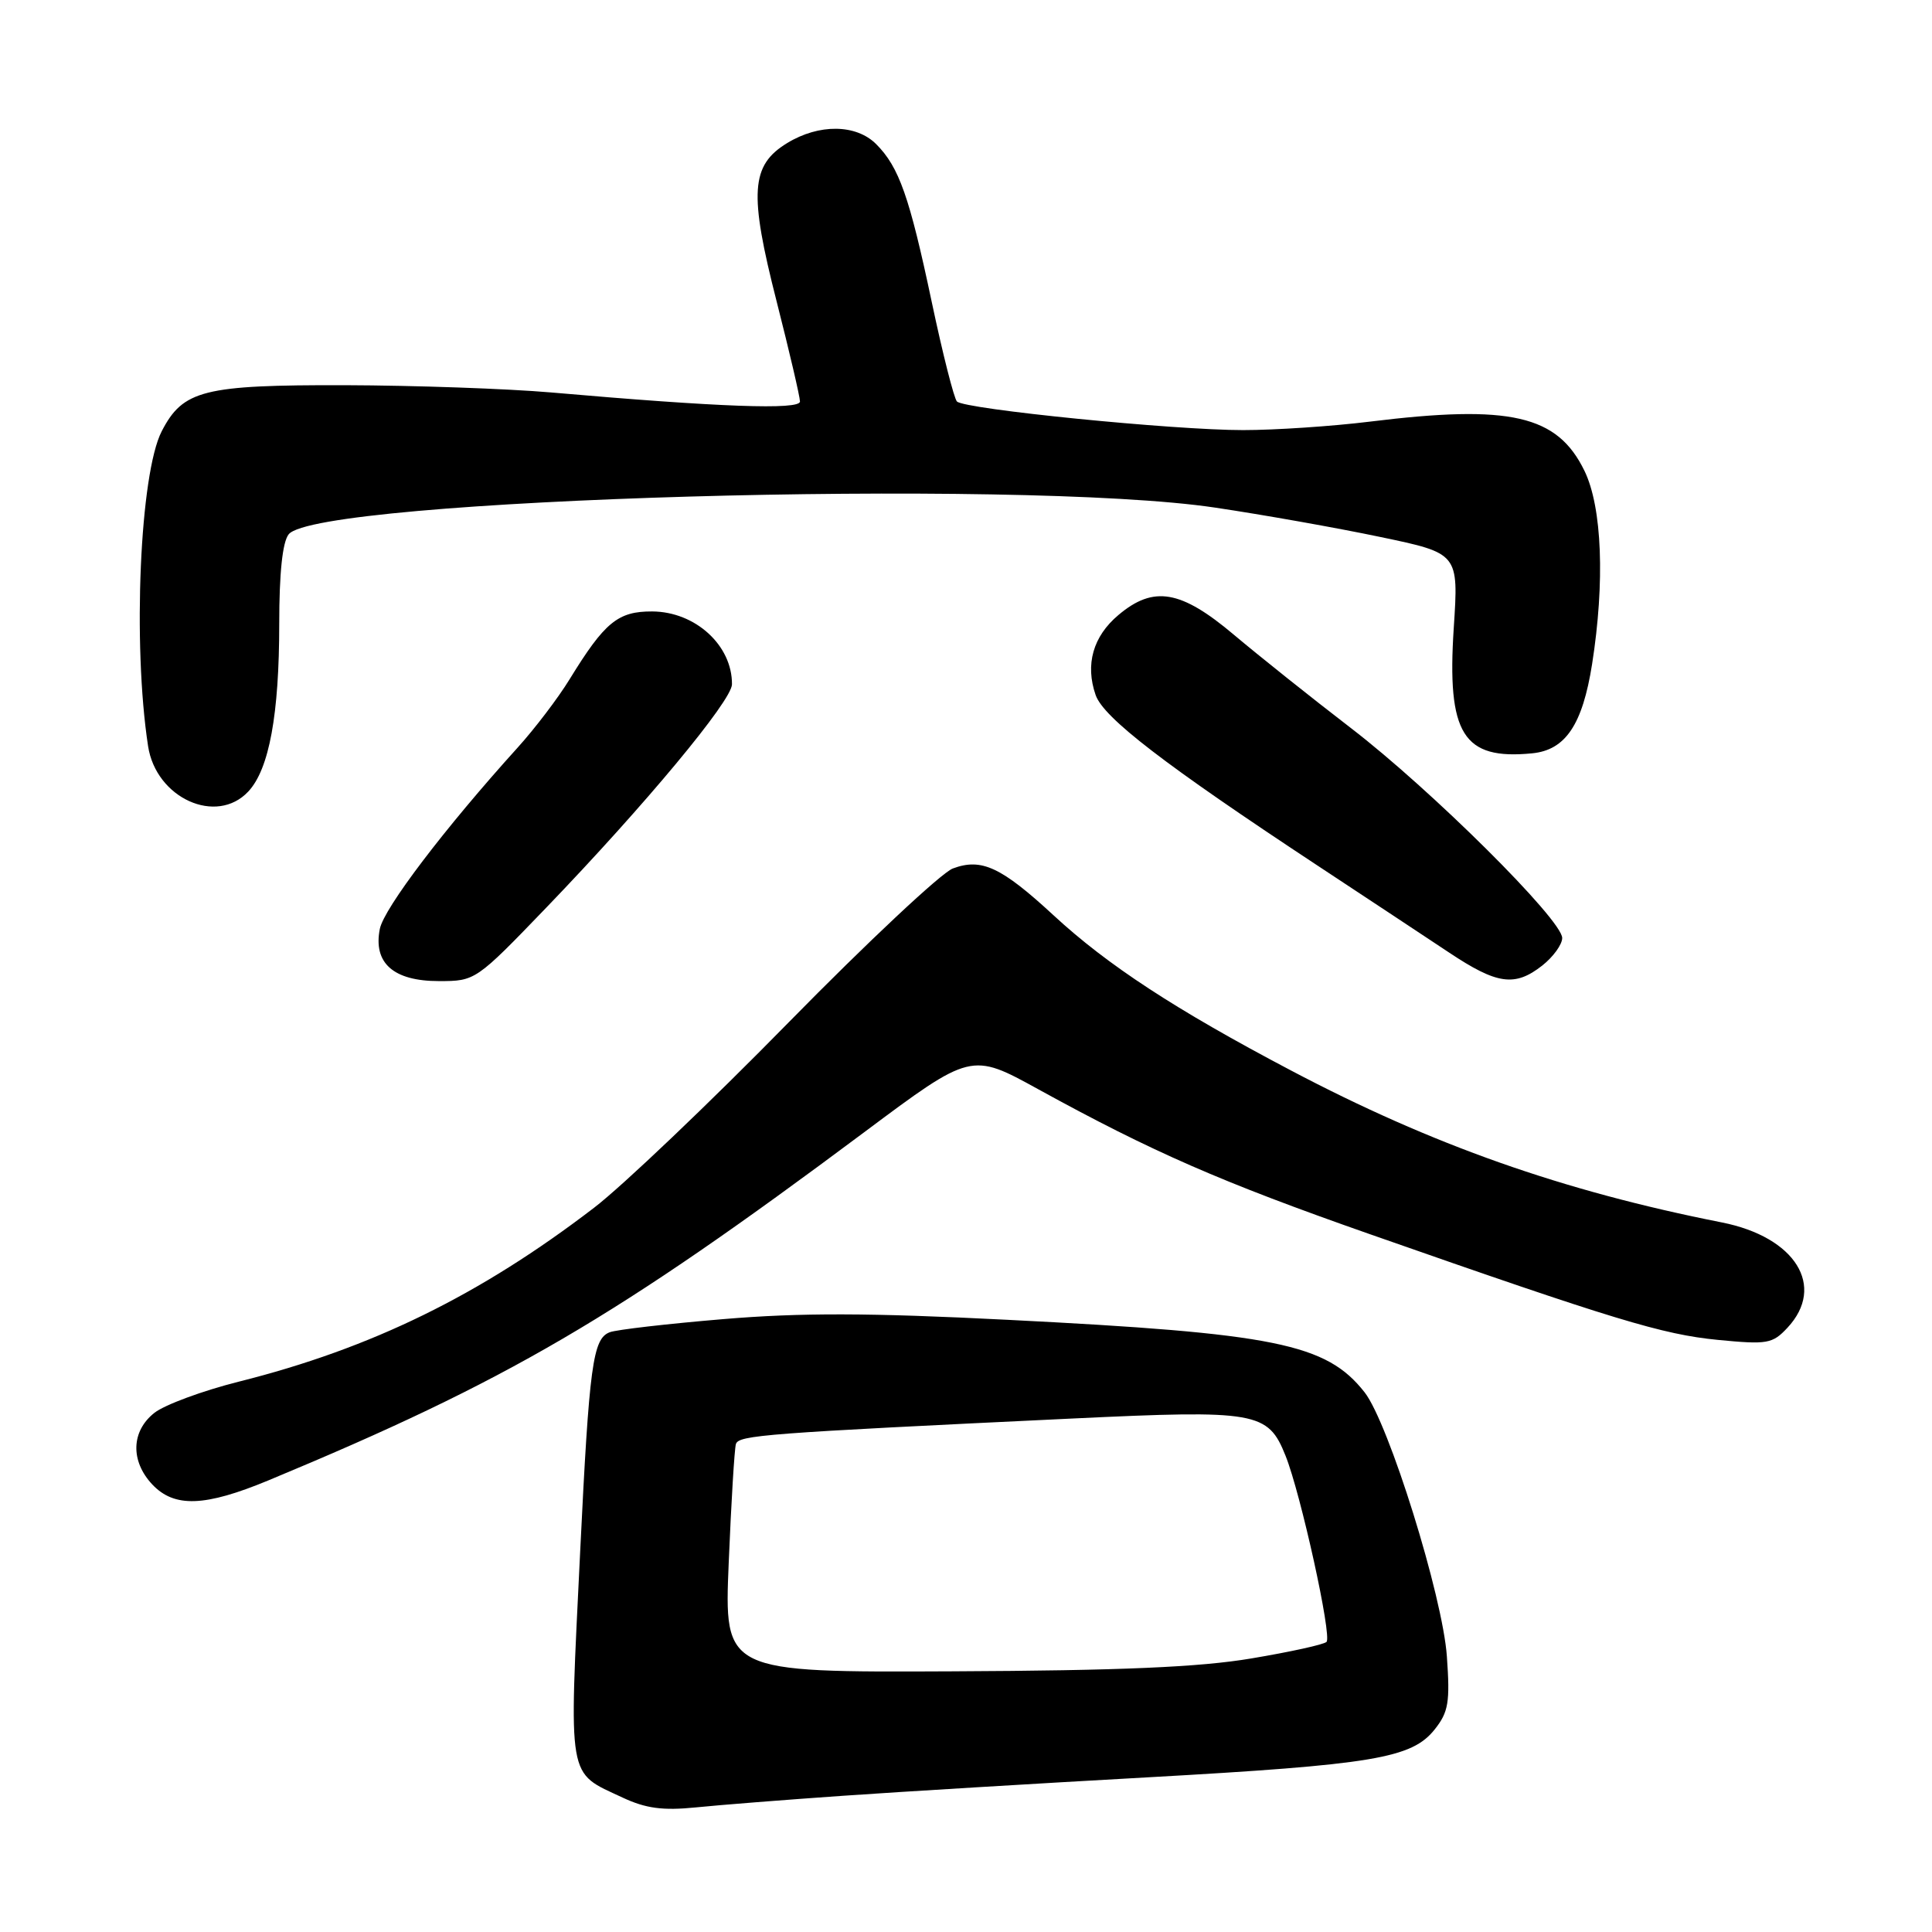 <?xml version="1.0" encoding="UTF-8" standalone="no"?>
<!DOCTYPE svg PUBLIC "-//W3C//DTD SVG 1.1//EN" "http://www.w3.org/Graphics/SVG/1.1/DTD/svg11.dtd" >
<svg xmlns="http://www.w3.org/2000/svg" xmlns:xlink="http://www.w3.org/1999/xlink" version="1.1" viewBox="0 0 256 256">
 <g >
 <path fill="currentColor"
d=" M 111.70 237.95 C 119.29 237.42 137.43 236.32 152.00 235.51 C 182.03 233.83 187.07 232.98 190.11 229.15 C 191.93 226.86 192.15 225.55 191.72 219.50 C 191.17 211.53 184.00 188.54 180.81 184.48 C 175.74 178.04 169.00 176.67 133.47 174.88 C 115.14 173.95 106.08 173.93 95.84 174.79 C 88.43 175.41 81.66 176.19 80.79 176.53 C 78.55 177.39 78.08 180.85 76.88 205.50 C 75.38 236.35 75.10 234.72 82.50 238.19 C 85.58 239.63 87.82 239.93 92.20 239.49 C 95.33 239.17 104.11 238.48 111.70 237.95 Z  M 35.61 196.14 C 67.28 182.98 81.58 174.62 114.52 150.02 C 128.69 139.44 128.69 139.44 137.59 144.34 C 152.67 152.63 161.81 156.63 181.53 163.54 C 213.92 174.89 220.27 176.82 227.60 177.54 C 234.20 178.18 234.86 178.06 236.85 175.93 C 241.97 170.44 237.90 163.91 228.16 161.98 C 207.05 157.81 189.77 151.71 171.00 141.81 C 155.74 133.77 146.75 127.89 139.61 121.29 C 132.66 114.87 130.05 113.66 126.25 115.08 C 124.74 115.65 114.95 124.82 104.50 135.47 C 94.05 146.13 82.45 157.18 78.72 160.03 C 63.57 171.64 49.21 178.67 31.63 183.08 C 26.85 184.28 21.83 186.14 20.47 187.20 C 17.38 189.63 17.26 193.58 20.17 196.69 C 23.10 199.80 27.14 199.66 35.61 196.14 Z  M 72.40 120.25 C 85.47 106.67 96.97 92.84 96.99 90.68 C 97.03 85.52 92.14 81.05 86.42 81.02 C 81.88 81.00 80.13 82.43 75.48 90.00 C 73.97 92.47 70.87 96.54 68.61 99.04 C 58.92 109.75 50.89 120.32 50.33 123.08 C 49.43 127.61 52.13 130.00 58.16 130.00 C 62.99 130.00 63.06 129.95 72.40 120.25 Z  M 204.37 127.93 C 205.81 126.79 207.00 125.15 207.00 124.29 C 207.00 121.89 189.64 104.64 179.00 96.47 C 173.78 92.46 166.80 86.89 163.50 84.11 C 156.47 78.18 152.86 77.56 148.20 81.49 C 144.83 84.32 143.77 88.05 145.18 92.10 C 146.23 95.11 154.32 101.33 174.50 114.64 C 181.10 118.99 188.97 124.20 192.00 126.21 C 198.38 130.46 200.73 130.79 204.37 127.93 Z  M 32.91 104.87 C 35.67 101.91 37.00 94.67 37.00 82.64 C 37.00 75.95 37.43 71.83 38.25 70.80 C 41.99 66.07 135.02 63.38 161.00 67.26 C 167.32 68.20 177.18 69.95 182.89 71.15 C 193.28 73.32 193.28 73.32 192.63 83.20 C 191.71 97.27 193.86 100.72 203.01 99.82 C 207.44 99.39 209.69 96.03 210.96 88.00 C 212.67 77.13 212.29 67.22 209.96 62.41 C 206.37 55.00 200.14 53.57 181.50 55.87 C 176.55 56.48 169.00 56.99 164.72 56.99 C 155.59 57.00 127.83 54.23 126.80 53.20 C 126.42 52.82 124.91 46.88 123.46 40.01 C 120.51 26.05 119.13 22.13 116.09 19.09 C 113.44 16.44 108.52 16.38 104.30 18.96 C 99.48 21.90 99.23 25.54 102.91 39.95 C 104.61 46.63 106.00 52.59 106.00 53.20 C 106.00 54.34 95.31 53.95 73.00 52.00 C 67.22 51.50 54.94 51.07 45.70 51.04 C 26.98 51.00 24.25 51.68 21.43 57.14 C 18.54 62.73 17.55 85.35 19.62 98.86 C 20.67 105.77 28.69 109.40 32.91 104.87 Z  M 96.56 207.05 C 96.89 199.05 97.32 191.98 97.51 191.35 C 97.87 190.17 101.23 189.91 142.13 187.96 C 166.54 186.80 168.01 187.06 170.34 192.89 C 172.37 197.97 176.52 216.82 175.77 217.56 C 175.43 217.91 170.95 218.89 165.82 219.75 C 158.96 220.91 148.51 221.36 126.23 221.46 C 95.95 221.60 95.95 221.60 96.56 207.05 Z "/>
</g>
</svg>